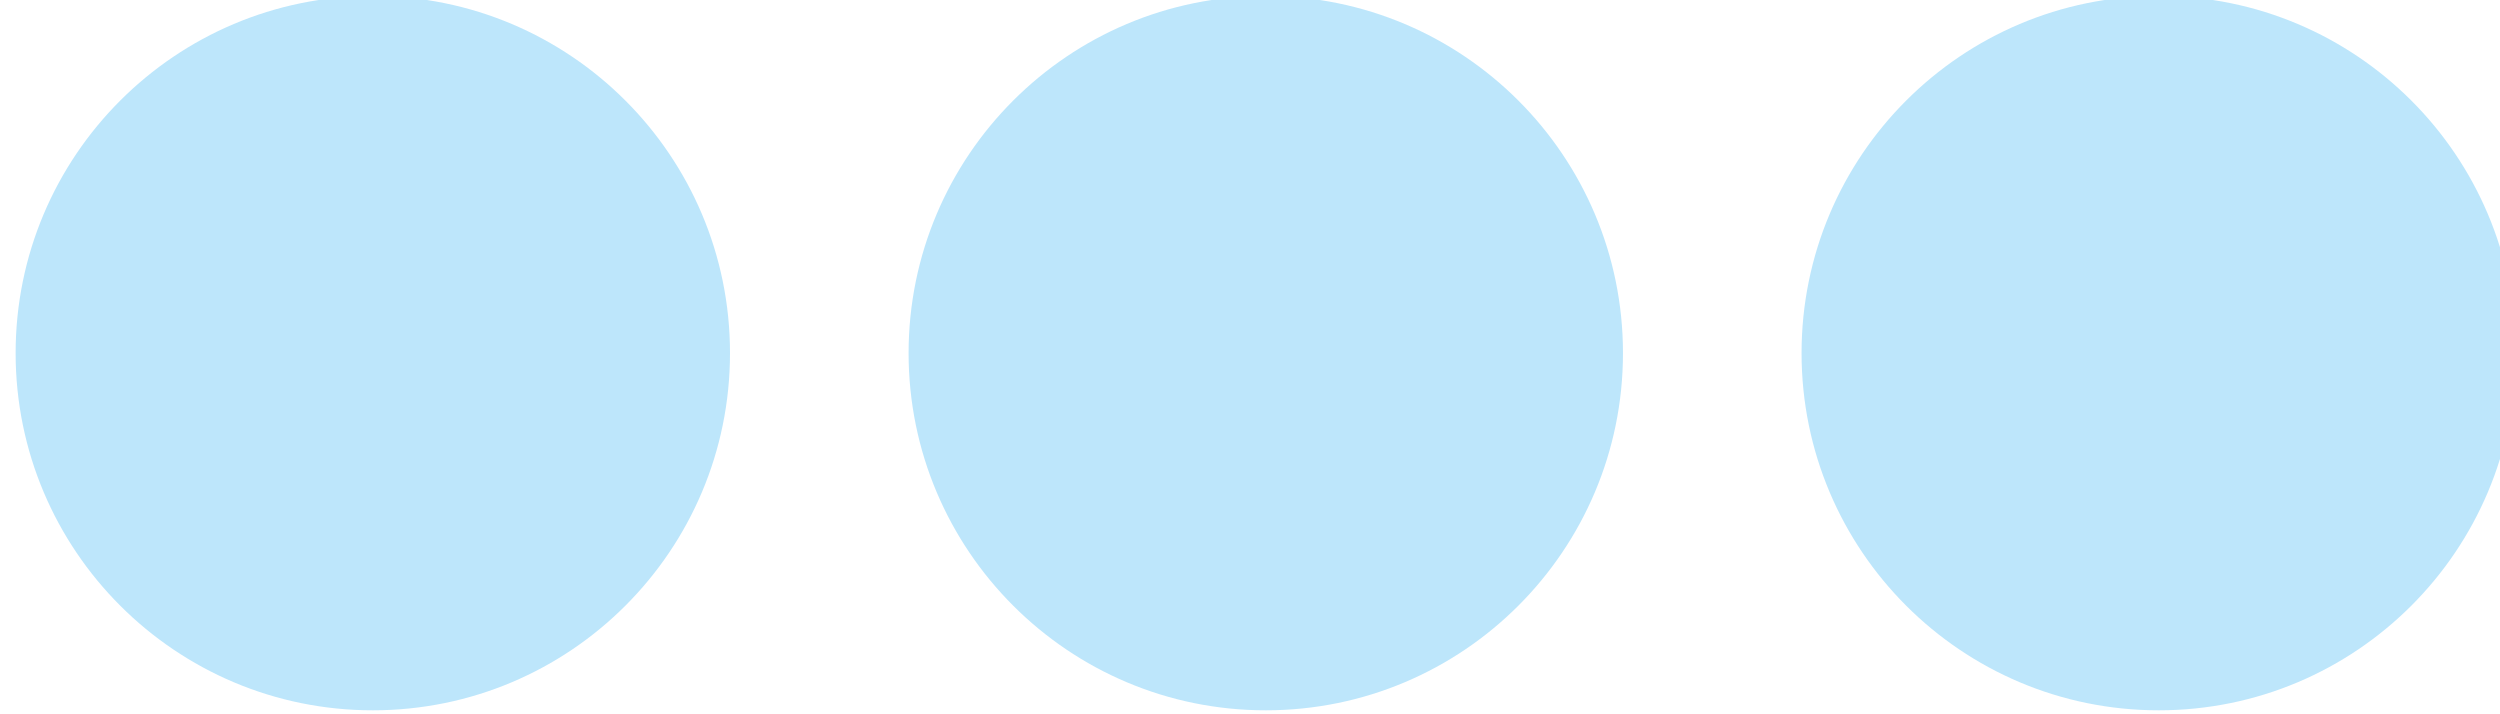 <?xml version="1.0" encoding="UTF-8" standalone="no"?>
<svg
   height="4.571"
   width="16"
   version="1.1"
   id="svg10"
   sodipodi:docname="image-loading-symbolic.svg"
   inkscape:version="0.92.4 (5da689c313, 2019-01-14)"
   xmlns:inkscape="http://www.inkscape.org/namespaces/inkscape"
   xmlns:sodipodi="http://sodipodi.sourceforge.net/DTD/sodipodi-0.dtd"
   xmlns="http://www.w3.org/2000/svg"
   xmlns:svg="http://www.w3.org/2000/svg"
   xmlns:rdf="http://www.w3.org/1999/02/22-rdf-syntax-ns#"
   xmlns:cc="http://creativecommons.org/ns#"
   xmlns:dc="http://purl.org/dc/elements/1.1/">
  <defs
     id="defs14" />
  <sodipodi:namedview
     pagecolor="#ffffff"
     bordercolor="#666666"
     borderopacity="1"
     objecttolerance="10"
     gridtolerance="10"
     guidetolerance="10"
     inkscape:pageopacity="0"
     inkscape:pageshadow="2"
     inkscape:window-width="1085"
     inkscape:window-height="480"
     id="namedview12"
     showgrid="false"
     inkscape:zoom="9.8333333"
     inkscape:cx="1.0677966"
     inkscape:cy="12"
     inkscape:window-x="0"
     inkscape:window-y="25"
     inkscape:window-maximized="0"
     inkscape:current-layer="svg10"
     inkscape:showpageshadow="0"
     inkscape:pagecheckerboard="0"
     inkscape:deskcolor="#d1d1d1" />
  <g
     transform="matrix(1.143,0,0,1.143,-816.002,211.429)"
     id="g8"
     style="fill:#bde6fb;fill-opacity:1">
    <circle
       cx="716"
       cy="-183"
       r="2"
       id="circle2"
       style="fill:#bde6fb;fill-opacity:1" />
    <circle
       cx="721"
       cy="-183"
       r="2"
       id="circle4"
       style="fill:#bde6fb;fill-opacity:1" />
    <circle
       cx="726"
       cy="-183"
       r="2"
       id="circle6"
       style="fill:#bde6fb;fill-opacity:1" />
  </g>
</svg>
